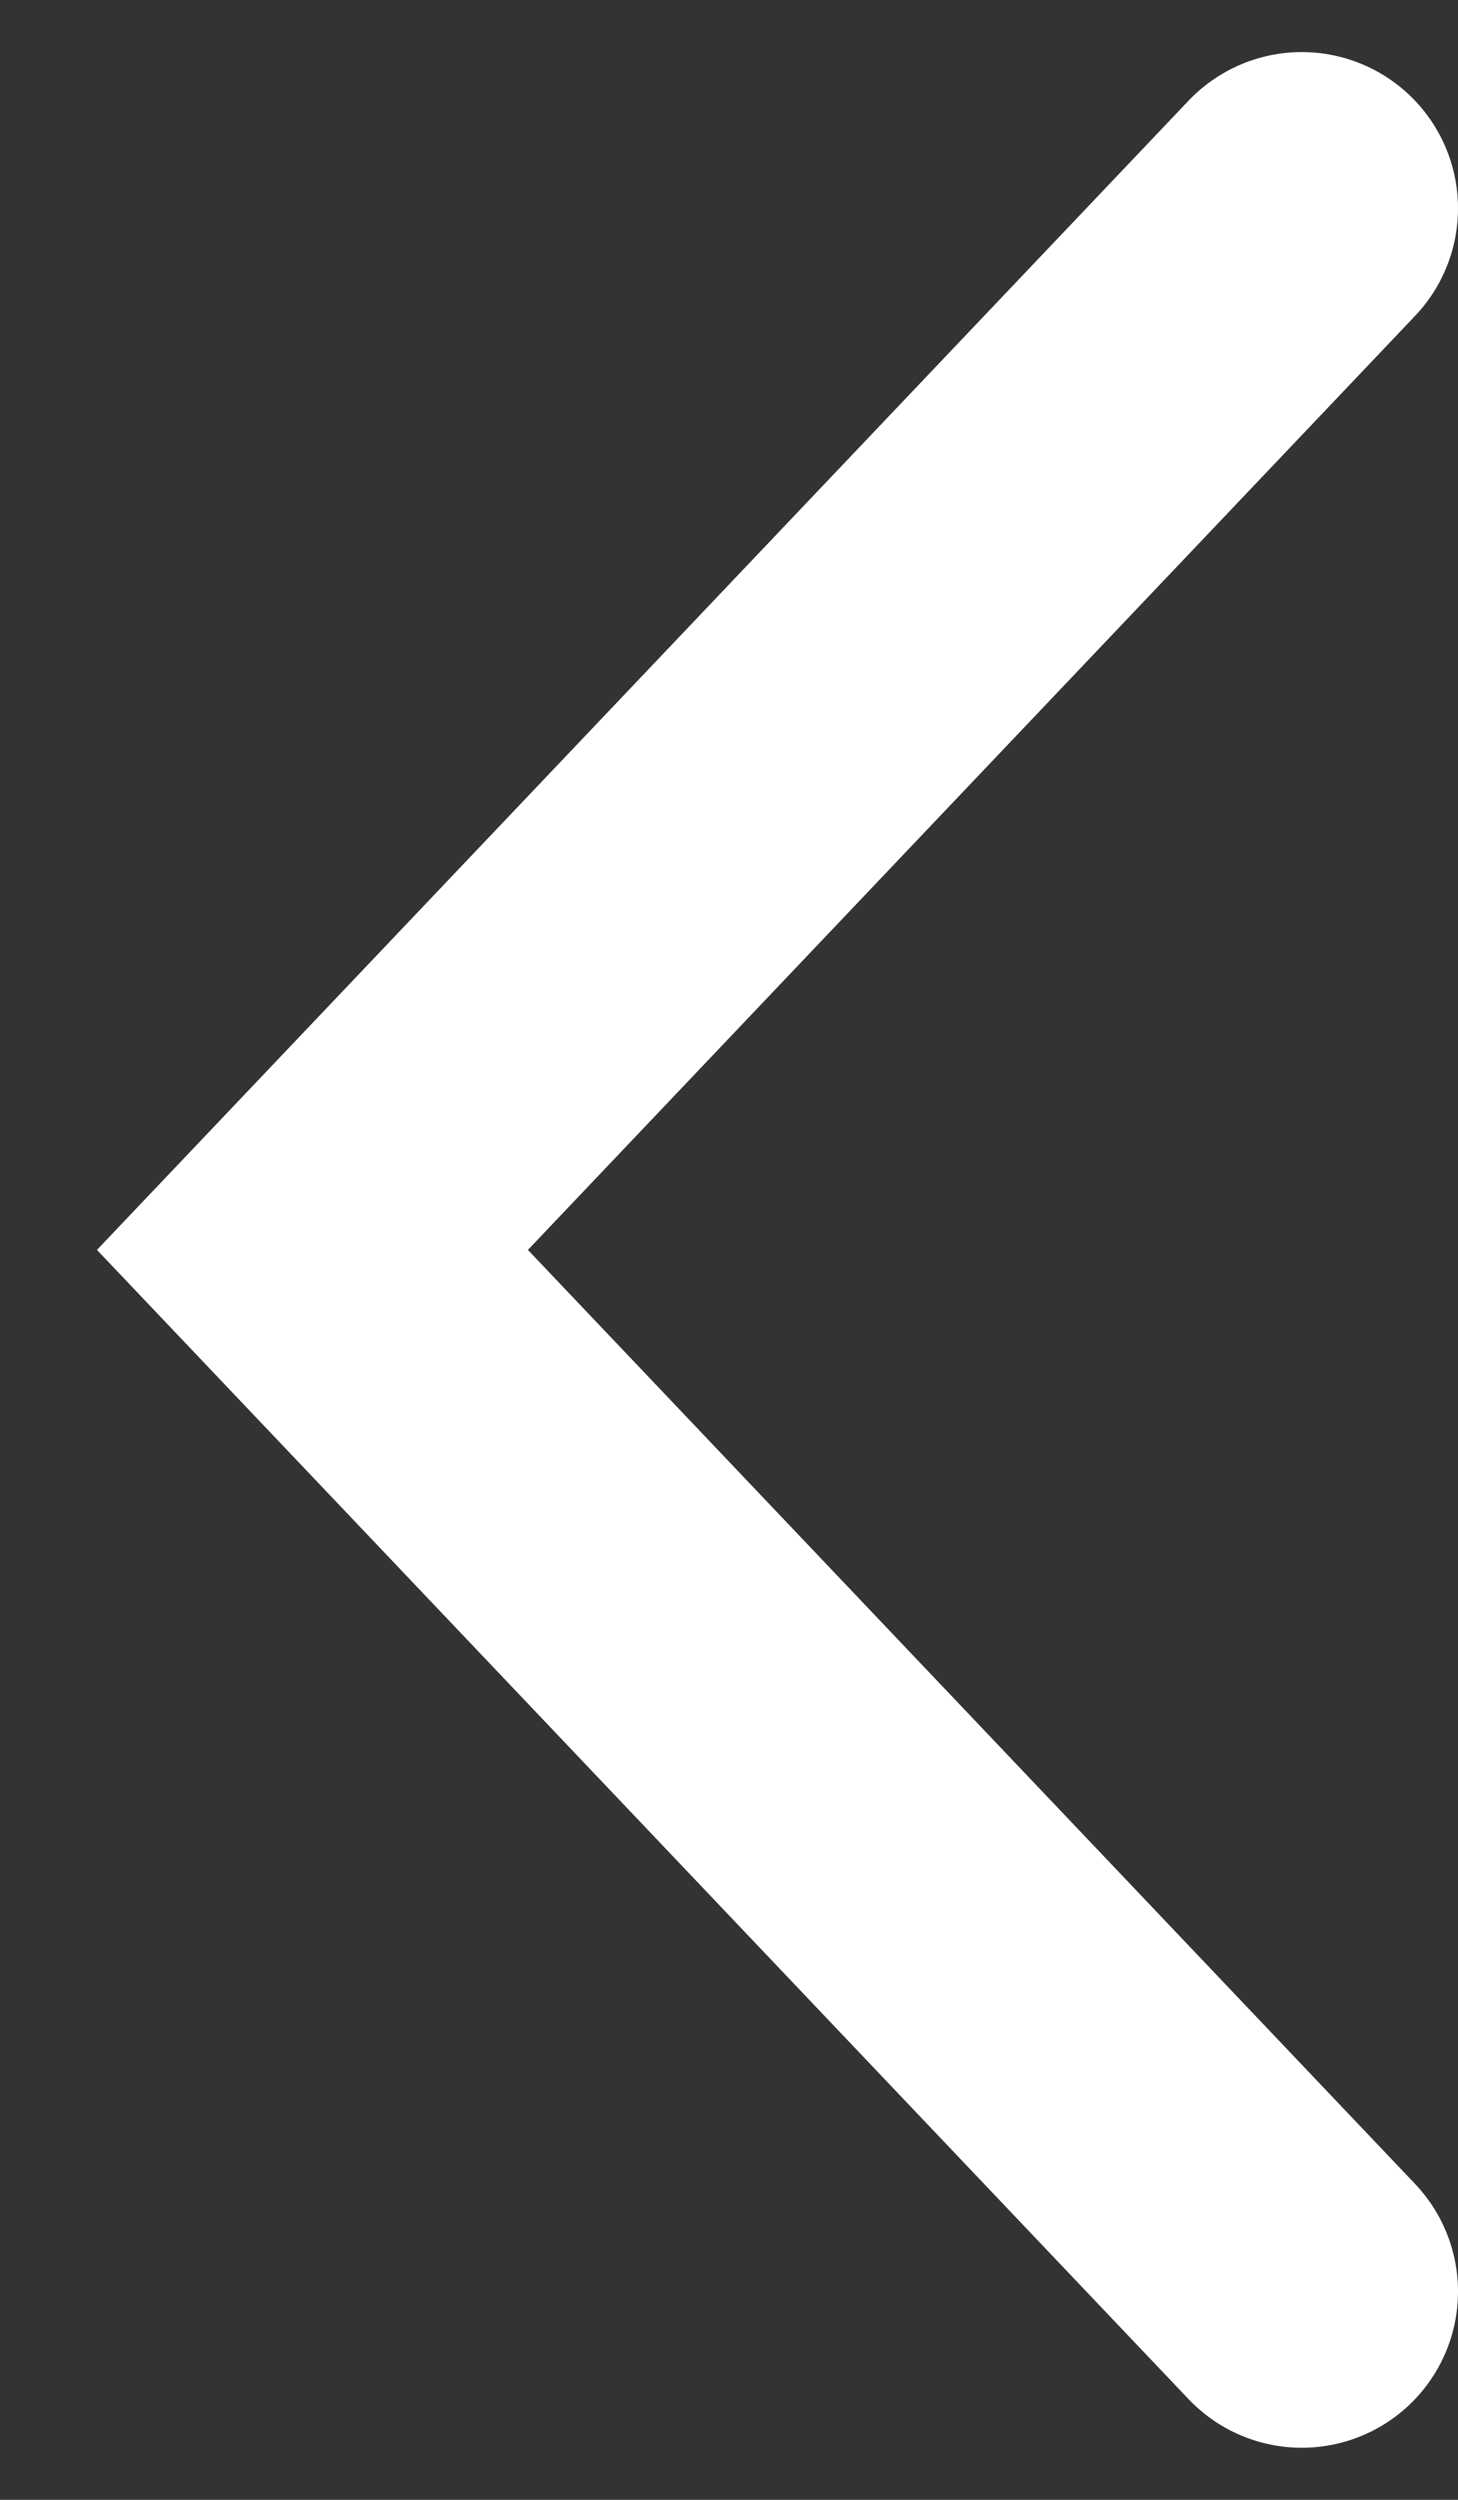 <svg width="14" height="24" viewBox="0 0 14 24" fill="none" xmlns="http://www.w3.org/2000/svg">
<rect x="0" y="0" width="14" height="24" fill="#333333" stroke="none"/>
<path d="M12.5 2L3 12L12.5 22" stroke="white" stroke-width="3" stroke-linecap="round"/>
</svg>
